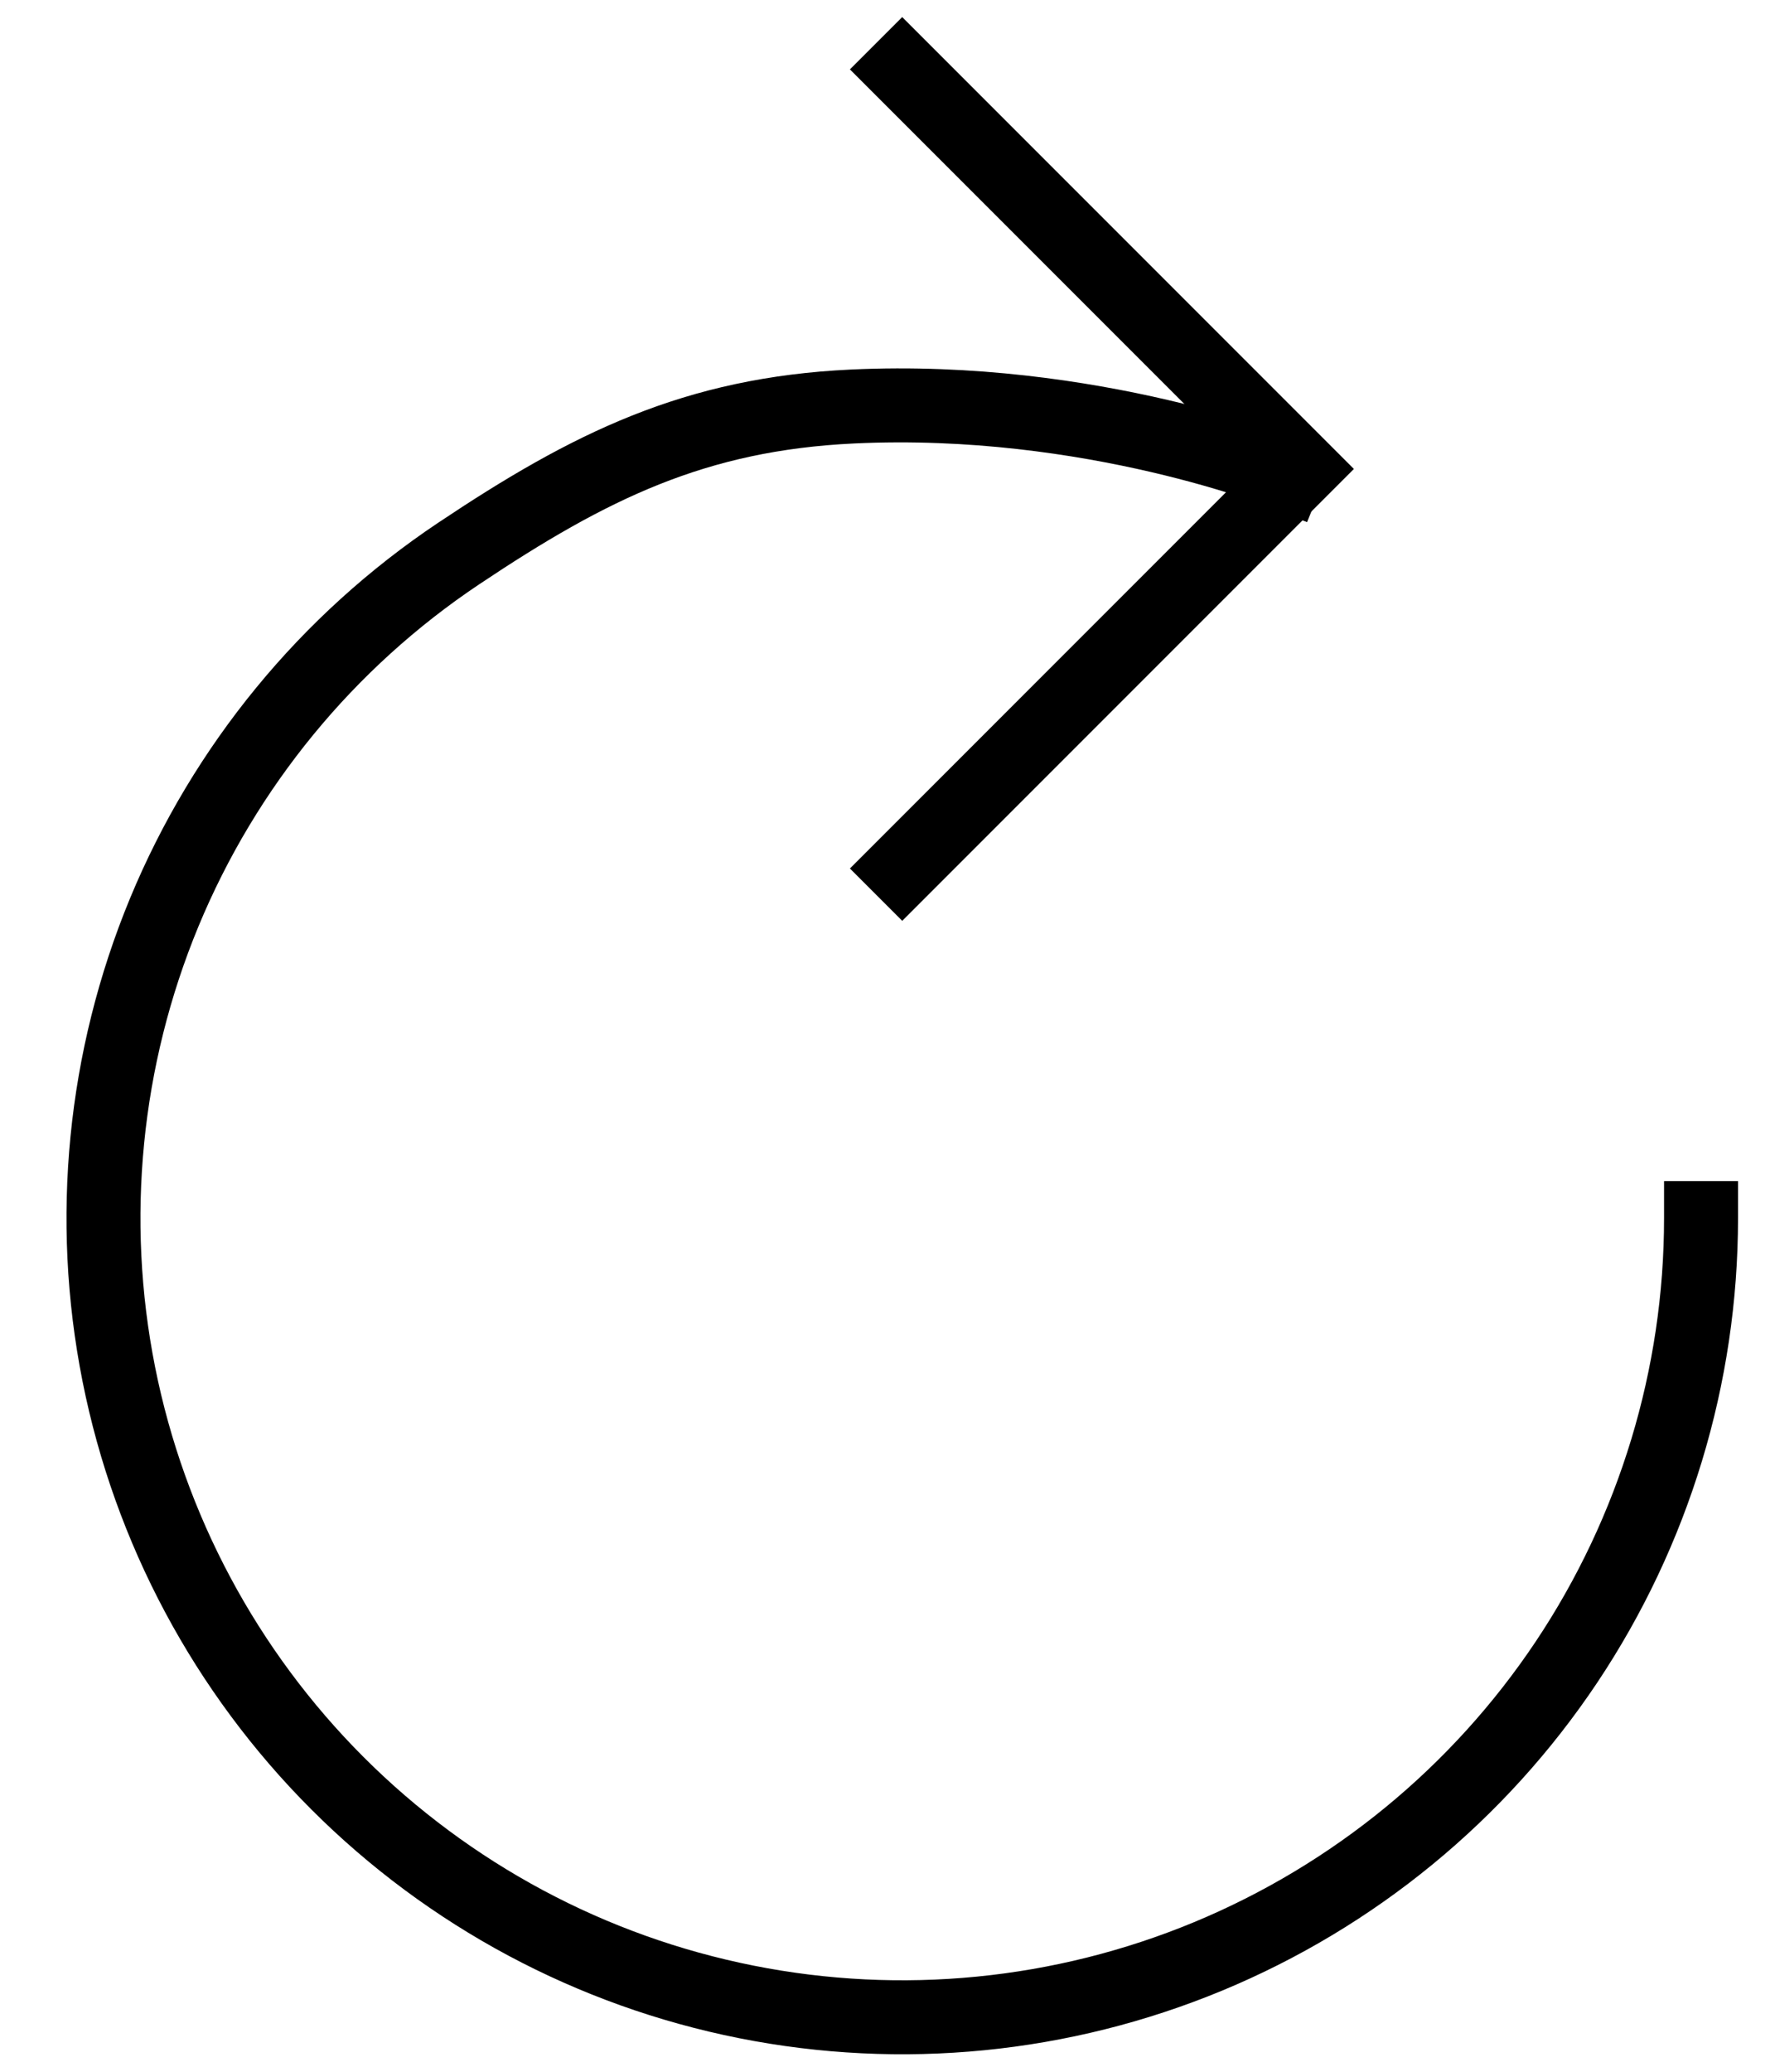 <svg width="24" height="28" viewBox="0 0 24 28" fill="none" xmlns="http://www.w3.org/2000/svg">
<path d="M17.397 6.406C17.397 6.406 14.761 5.34 11.524 5.494C9.398 5.595 7.975 6.296 6.199 7.483C4.423 8.67 3.039 10.357 2.221 12.33C1.404 14.304 1.19 16.475 1.606 18.57C2.023 20.666 3.052 22.59 4.562 24.1C6.073 25.611 7.997 26.64 10.092 27.056C12.187 27.473 14.359 27.259 16.332 26.442C18.306 25.624 19.993 24.24 21.18 22.464C22.366 20.688 23 18.599 23 16.463" stroke="black" stroke-miterlimit="10" stroke-linecap="square"/>
<path d="M12.199 0.938L17.599 6.338L12.199 11.738" stroke="black" stroke-miterlimit="10" stroke-linecap="square"/>
</svg>
